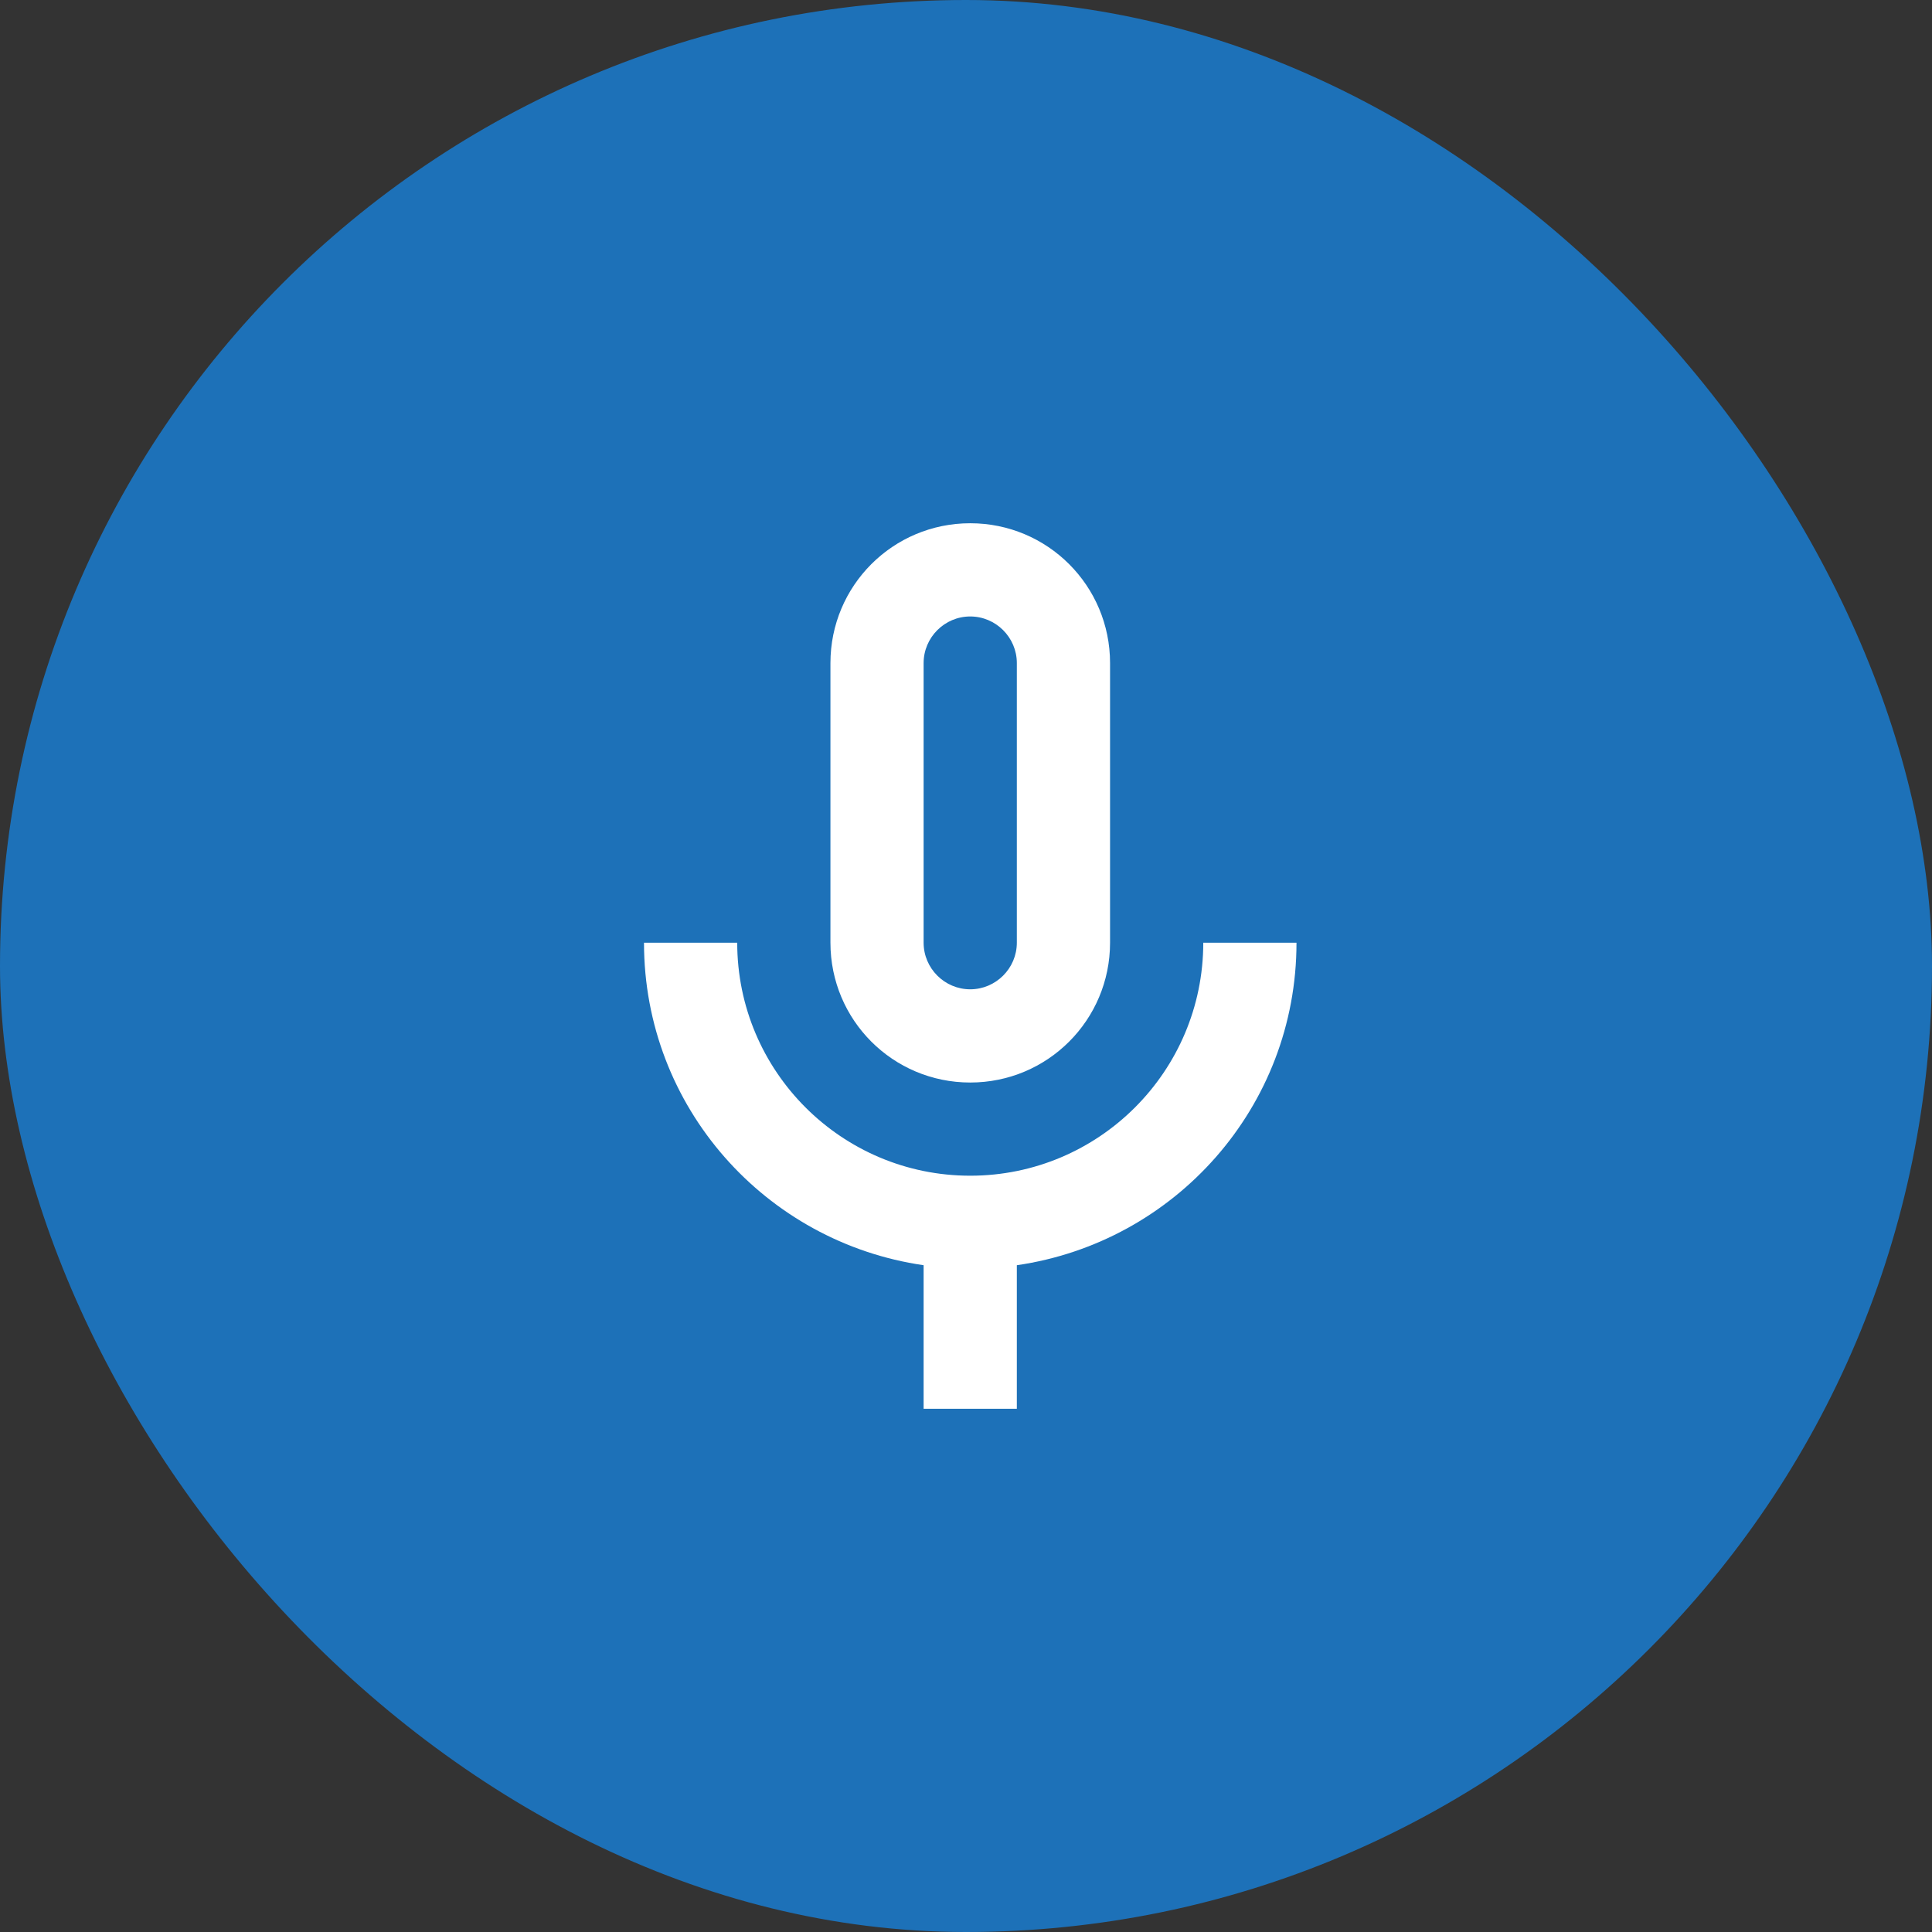 <svg width="48" height="48" viewBox="0 0 48 48" fill="none" xmlns="http://www.w3.org/2000/svg">
<rect x="0" y="0" width="48" height="48" fill="#333333" stroke="none"/>
<rect width="48" height="48" rx="24" fill="#1D71B8"/>
<g clip-path="url(#clip0_5329_51135)">
<path d="M24.105 26.895C26.027 26.895 27.579 25.343 27.579 23.421V16.474C27.579 14.552 26.027 13 24.105 13C22.183 13 20.632 14.552 20.632 16.474V23.421C20.632 25.343 22.183 26.895 24.105 26.895ZM22.947 16.474C22.947 15.837 23.468 15.316 24.105 15.316C24.742 15.316 25.263 15.837 25.263 16.474V23.421C25.263 24.058 24.742 24.579 24.105 24.579C23.468 24.579 22.947 24.058 22.947 23.421V16.474Z" fill="white"/>
<path d="M29.895 23.421C29.895 26.617 27.301 29.21 24.105 29.21C20.91 29.21 18.316 26.617 18.316 23.421H16C16 27.508 19.022 30.866 22.947 31.434V35H25.263V31.434C29.188 30.866 32.211 27.508 32.211 23.421H29.895Z" fill="white"/>
</g>
<defs>
<clipPath id="clip0_5329_51135">
<rect width="24" height="24" fill="white" transform="translate(12 12)"/>
</clipPath>
</defs>
</svg>
